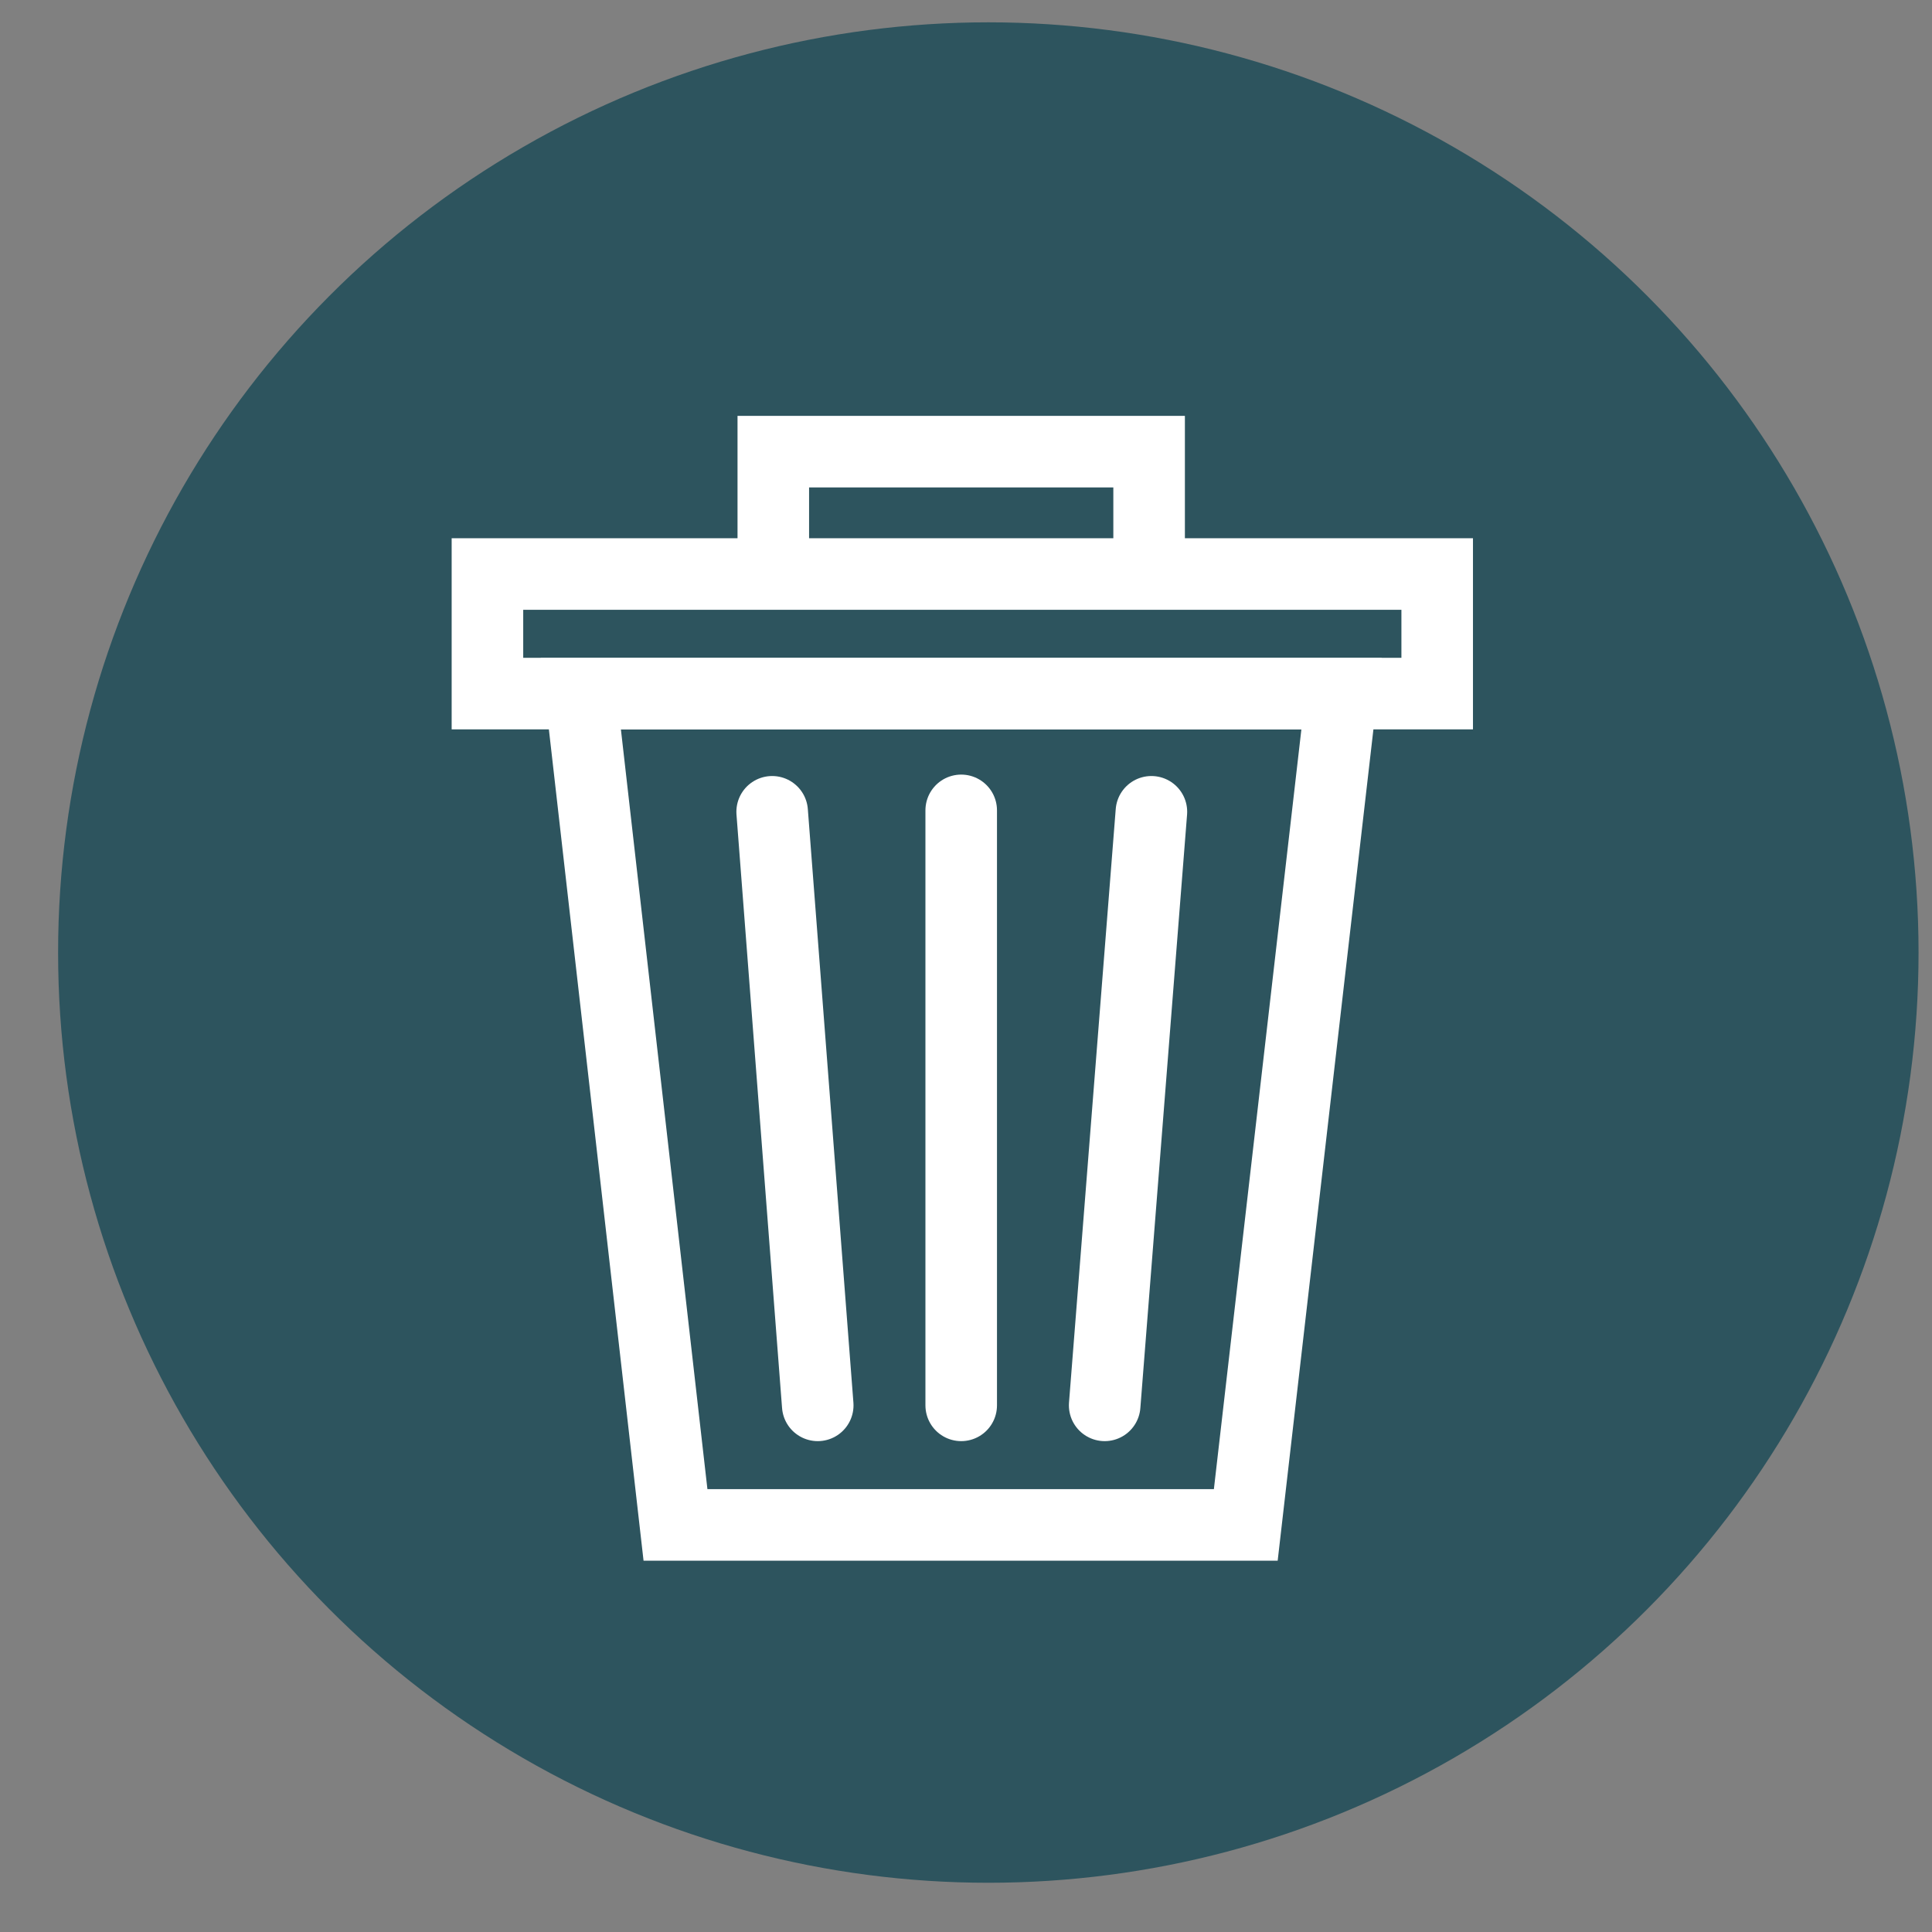 <svg width="27" height="27" viewBox="0 0 27 27" fill="none" xmlns="http://www.w3.org/2000/svg">
<rect x="0" y="0" width="27" height="27" fill="#808080" stroke="none"/>
<circle cx="13.812" cy="13.312" r="13" fill="#2D545E"/>
<path d="M8.117 9.693L18.748 9.693L17.41 21.311H9.44L8.117 9.693Z" stroke="white"/>
<rect x="6.812" y="8.022" width="13.273" height="1.671" stroke="white"/>
<path d="M10.807 7.963V6.312H16.059V7.963" stroke="white" stroke-linecap="round"/>
<path d="M10.791 11.345L11.428 19.64" stroke="white" stroke-linecap="round"/>
<path d="M16.091 11.345L15.438 19.64" stroke="white" stroke-linecap="round"/>
<path d="M13.433 11.325L13.433 19.64" stroke="white" stroke-linecap="round"/>
</svg>
